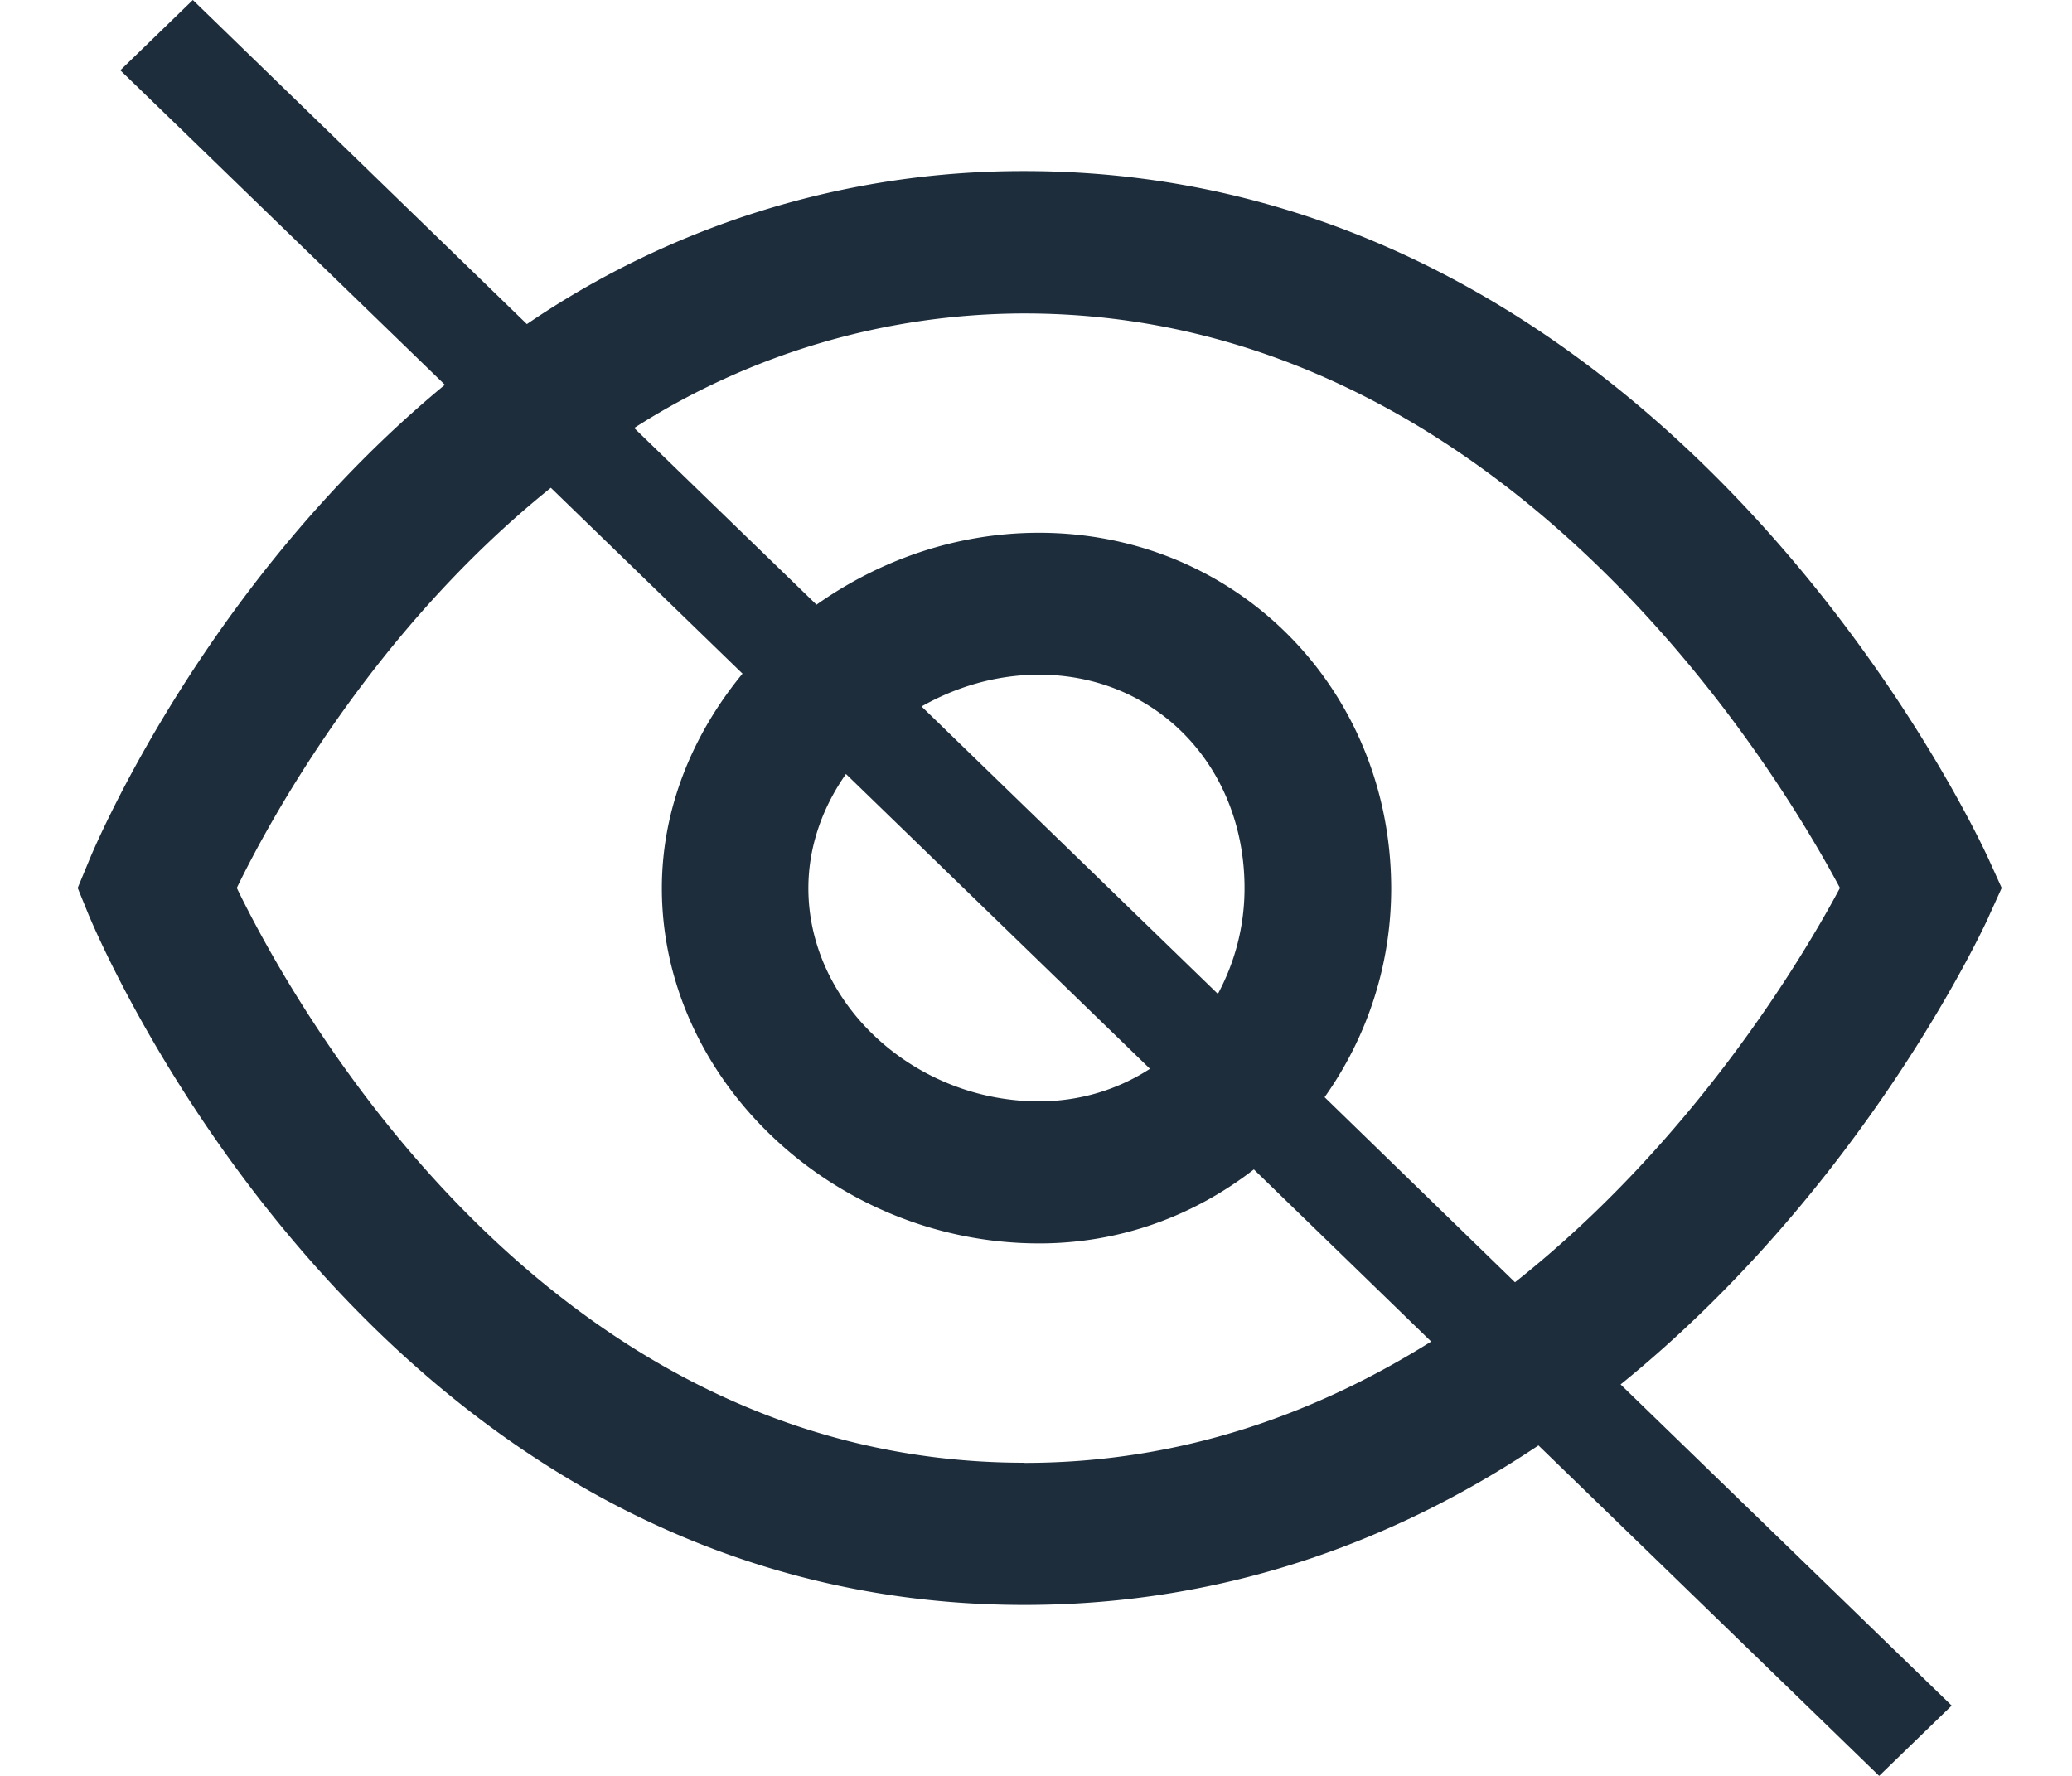<svg xmlns="http://www.w3.org/2000/svg" width="14" height="12" viewBox="0 0 14 12"><path fill="#1D2D3C" fill-rule="evenodd" d="M13.437 6.194L13.525 6l-.088-.194c-.087-.19-2.168-4.65-6.515-4.65A5.944 5.944 0 0 0 3.56 2.19L1.303 0l-.49.475L3.006 2.6C1.396 3.928.646 5.705.598 5.824L.525 6l.072.177c.08.19 1.965 4.668 6.325 4.668 1.386 0 2.54-.454 3.473-1.078L12.697 12l.49-.475-2.237-2.17c1.624-1.316 2.434-3.044 2.487-3.16zm-6.515 3.69C3.69 9.885 1.98 6.785 1.6 6c.225-.464.922-1.74 2.122-2.704l1.295 1.256c-.335.407-.545.908-.545 1.45 0 1.3 1.167 2.4 2.55 2.4.553 0 1.05-.19 1.45-.5L9.67 9.065c-.765.48-1.68.82-2.748.82zm.848-2.662c-.213.138-.468.22-.75.22-.844 0-1.558-.66-1.558-1.44 0-.282.096-.547.254-.772L7.77 7.222zM6.226 4.774c.235-.133.506-.215.795-.215.792 0 1.388.62 1.388 1.442 0 .265-.068.506-.18.715L6.227 4.774zm4.01 3.89L8.95 7.414c.28-.395.45-.88.45-1.412C9.398 4.654 8.354 3.6 7.02 3.6c-.558 0-1.077.185-1.503.486L4.285 2.892a4.9 4.9 0 0 1 2.637-.774c3.224 0 5.077 3.07 5.51 3.882-.252.473-.99 1.71-2.195 2.664z"/></svg>